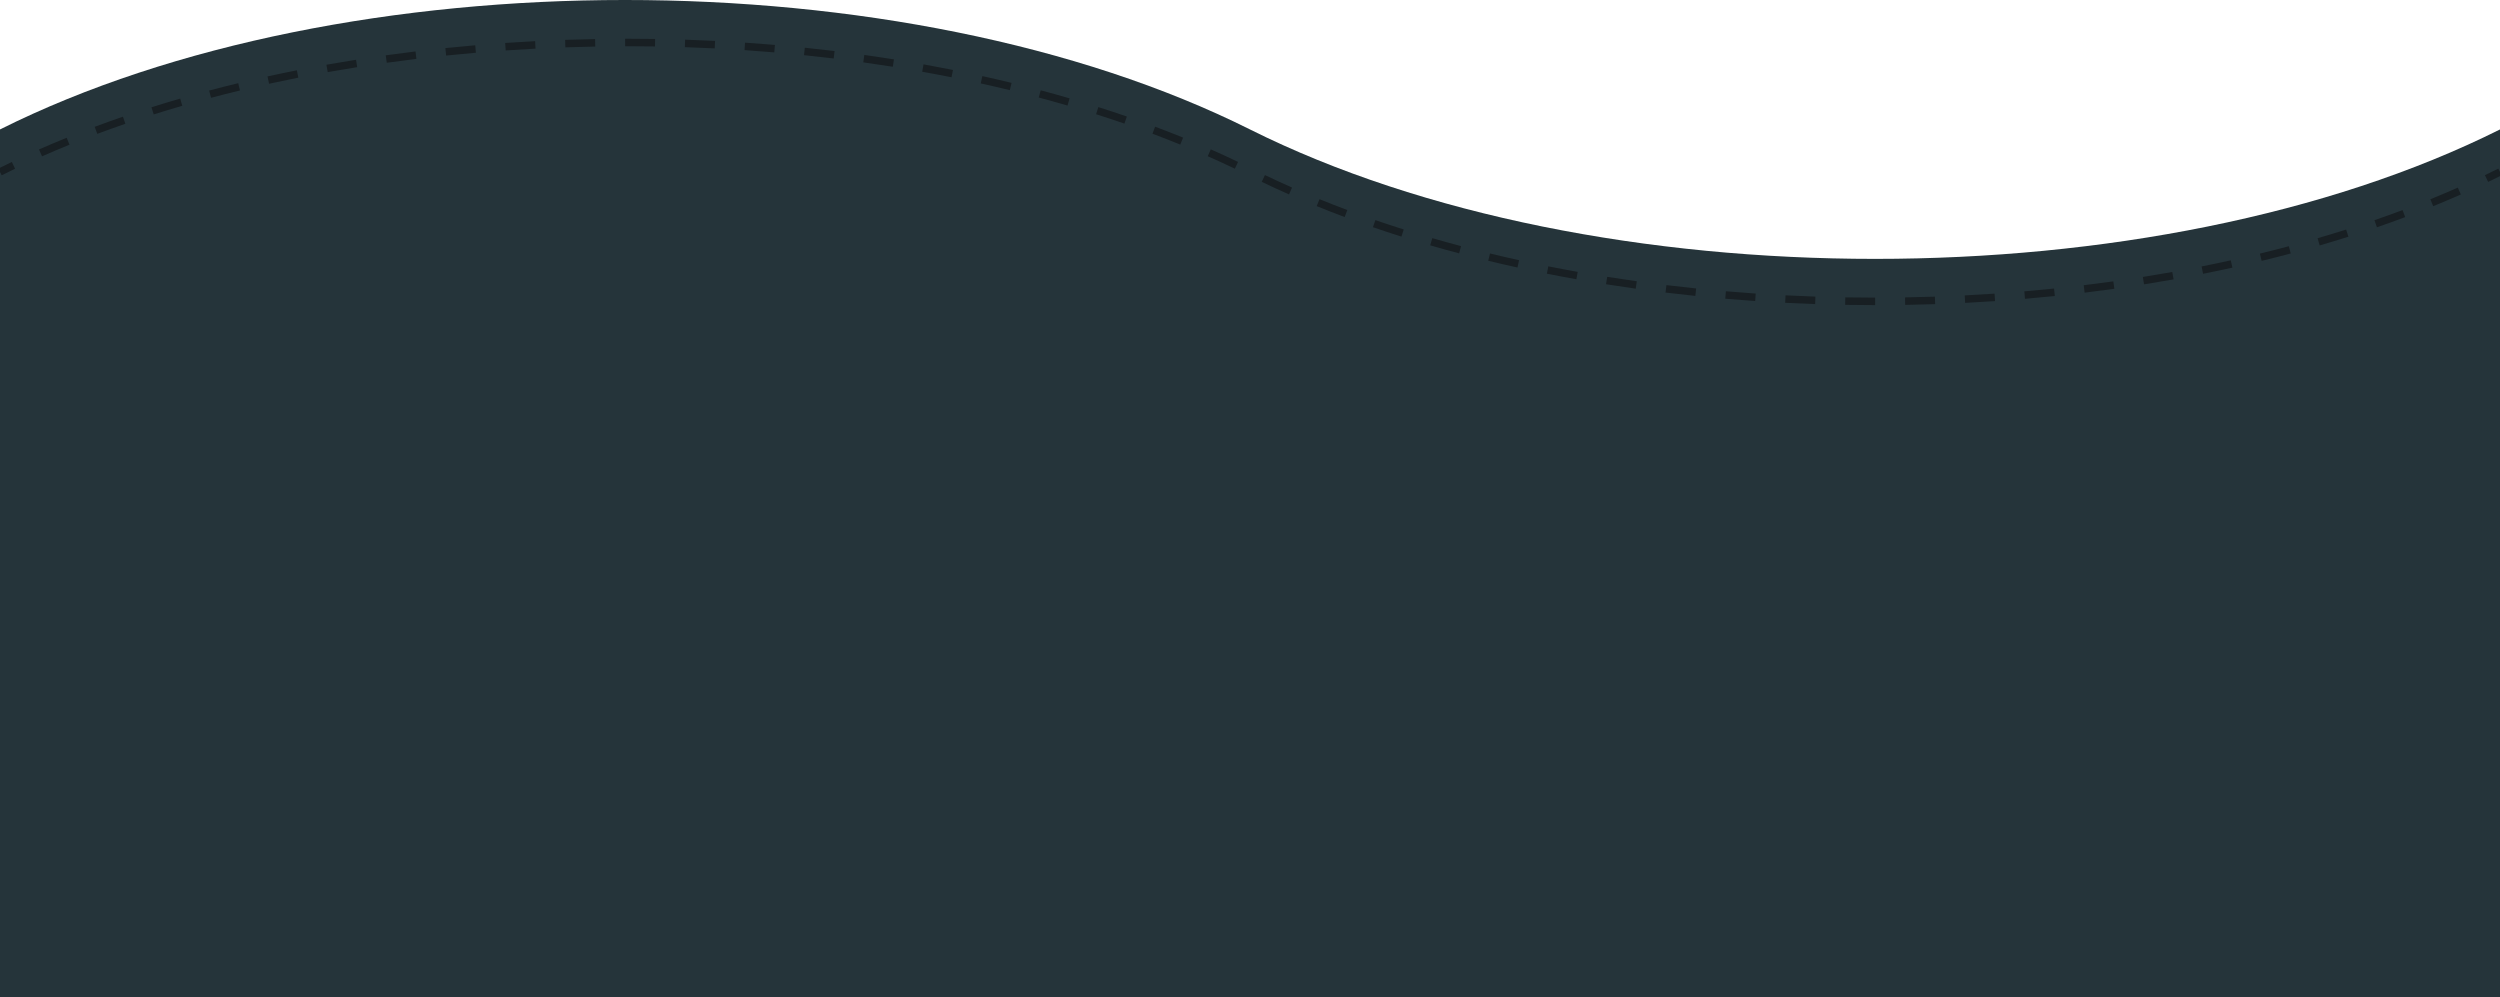 <?xml version="1.0" encoding="utf-8"?>
<!DOCTYPE svg PUBLIC "-//W3C//DTD SVG 1.1//EN" "http://www.w3.org/Graphics/SVG/1.1/DTD/svg11.dtd">
<svg version="1.1" xmlns="http://www.w3.org/2000/svg" xmlns:xlink="http://www.w3.org/1999/xlink" x="0px" y="0px"
	 width="1000px" height="398.81px" viewBox="0 0 1000 398.81" enable-background="new 0 0 1000 398.81" xml:space="preserve">
<path fill="#25343A" d="M1000,398.81V51.777c-138.071,69.036-361.929,69.036-500,0s-361.929-69.036-500,0V398.81H1000z"/>
<g>
	<g>
		<path fill="#181F23" d="M995.26,72.766l-1.297-2.705c1.803-0.865,3.592-1.74,5.366-2.627l1.342,2.684
			C998.881,71.011,997.078,71.894,995.26,72.766z"/>
	</g>
	<g>
		<path fill="#181F23" d="M750.062,122.051c-3.983-0.002-8.021-0.039-12.001-0.107l0.052-3c3.963,0.068,7.984,0.104,11.951,0.107
			L750.062,122.051z M762.062,121.956l-0.049-3c3.977-0.065,7.995-0.165,11.945-0.297l0.1,2.998
			C770.092,121.79,766.056,121.89,762.062,121.956z M726.061,121.636c-3.966-0.135-8.001-0.307-11.995-0.51l0.152-2.996
			c3.978,0.202,7.996,0.373,11.944,0.508L726.061,121.636z M786.047,121.154l-0.151-2.996c3.957-0.2,7.969-0.438,11.926-0.706
			l0.203,2.993C794.051,120.715,790.021,120.954,786.047,121.154z M702.078,120.412c-3.984-0.271-8.014-0.581-11.975-0.919
			l0.256-2.989c3.943,0.337,7.955,0.645,11.922,0.915L702.078,120.412z M809.988,119.531l-0.256-2.989
			c3.967-0.338,7.967-0.715,11.891-1.12l0.309,2.984C817.989,118.812,813.972,119.191,809.988,119.531z M678.146,118.365
			c-3.979-0.411-7.995-0.861-11.938-1.339l0.361-2.979c3.925,0.476,7.924,0.925,11.886,1.333L678.146,118.365z M833.853,117.069
			l-0.361-2.979c3.962-0.481,7.945-1.001,11.84-1.545l0.416,2.971C841.835,116.063,837.833,116.586,833.853,117.069z
			 M654.293,115.472c-3.953-0.552-7.952-1.149-11.886-1.773l0.471-2.963c3.915,0.621,7.896,1.215,11.831,1.765L654.293,115.472z
			 M857.609,113.744l-0.471-2.963c3.919-0.623,7.879-1.291,11.771-1.987l0.527,2.953
			C865.527,112.446,861.547,113.118,857.609,113.744z M630.555,111.701c-3.954-0.706-7.929-1.455-11.813-2.228l0.586-2.942
			c3.864,0.769,7.819,1.515,11.755,2.217L630.555,111.701z M881.224,109.521l-0.586-2.942c3.899-0.776,7.83-1.601,11.68-2.45
			l0.646,2.93C889.094,107.912,885.144,108.74,881.224,109.521z M606.99,107.012c-3.925-0.864-7.861-1.774-11.7-2.704l0.707-2.916
			c3.818,0.926,7.733,1.831,11.638,2.69L606.99,107.012z M904.661,104.35l-0.707-2.915c3.865-0.938,7.76-1.928,11.574-2.943
			l0.771,2.899C912.464,102.411,908.548,103.407,904.661,104.35z M583.651,101.352c-3.873-1.029-7.767-2.111-11.571-3.216
			l0.836-2.881c3.783,1.098,7.654,2.174,11.506,3.197L583.651,101.352z M927.87,98.171l-0.838-2.881
			c3.838-1.116,7.683-2.283,11.425-3.469l0.906,2.86C935.598,95.874,931.731,97.048,927.87,98.171z M560.585,94.65
			c-3.82-1.209-7.659-2.477-11.408-3.767l0.977-2.837c3.726,1.283,7.54,2.542,11.336,3.744L560.585,94.65z M950.77,90.911
			l-0.978-2.836c3.778-1.302,7.557-2.66,11.232-4.037l1.053,2.81C958.377,88.234,954.572,89.601,950.77,90.911z M537.87,86.822
			c-3.775-1.413-7.543-2.882-11.195-4.368l1.13-2.779c3.627,1.475,7.367,2.934,11.116,4.337L537.87,86.822z M973.273,82.479
			l-1.131-2.779c3.713-1.509,7.408-3.075,10.985-4.654l1.211,2.744C980.735,79.381,977.013,80.958,973.273,82.479z M515.607,77.765
			c-3.685-1.626-7.358-3.317-10.921-5.026l1.297-2.705c3.535,1.695,7.181,3.373,10.835,4.987L515.607,77.765z M493.931,67.473
			c-3.531-1.693-7.176-3.371-10.835-4.987l1.212-2.744c3.688,1.628,7.362,3.32,10.92,5.026L493.931,67.473z M16.813,62.53
			l-1.212-2.744c3.607-1.592,7.331-3.17,11.068-4.688l1.129,2.779C24.089,59.384,20.393,60.95,16.813,62.53z M472.11,57.829
			c-3.637-1.48-7.377-2.941-11.116-4.342l1.053-2.809c3.765,1.411,7.531,2.882,11.194,4.372L472.11,57.829z M38.917,53.542
			l-1.051-2.811c3.713-1.388,7.518-2.752,11.31-4.057l0.976,2.837C46.384,50.807,42.604,52.163,38.917,53.542z M449.763,49.446
			c-3.706-1.279-7.519-2.542-11.333-3.752l0.907-2.859c3.839,1.218,7.676,2.488,11.404,3.775L449.763,49.446z M61.488,45.772
			l-0.904-2.86c3.773-1.192,7.641-2.363,11.497-3.481l0.835,2.882C69.083,43.423,65.238,44.587,61.488,45.772z M427.006,42.22
			c-3.768-1.097-7.638-2.176-11.503-3.207l0.773-2.898c3.887,1.037,7.779,2.122,11.568,3.225L427.006,42.22z M84.422,39.121
			l-0.769-2.899c3.821-1.014,7.738-2.006,11.641-2.95L96,36.187C92.118,37.126,88.223,38.113,84.422,39.121z M403.93,36.065
			c-3.826-0.93-7.741-1.838-11.636-2.698l0.647-2.93c3.915,0.865,7.851,1.778,11.697,2.713L403.93,36.065z M107.639,33.502
			l-0.644-2.93c3.862-0.848,7.816-1.675,11.752-2.456l0.584,2.942C115.415,31.836,111.481,32.658,107.639,33.502z M380.604,30.912
			c-3.854-0.769-7.798-1.515-11.724-2.217l0.528-2.953c3.945,0.706,7.909,1.456,11.782,2.228L380.604,30.912z M131.084,28.847
			l-0.526-2.953c3.908-0.696,7.895-1.367,11.851-1.994l0.47,2.963C138.941,27.486,134.973,28.154,131.084,28.847z M357.114,26.707
			c-3.894-0.62-7.865-1.213-11.804-1.764l0.415-2.971c3.958,0.553,7.948,1.149,11.86,1.772L357.114,26.707z M154.707,25.1
			l-0.415-2.972c3.924-0.547,7.932-1.07,11.912-1.552l0.361,2.979C162.603,24.035,158.613,24.555,154.707,25.1z M333.473,23.398
			c-3.921-0.475-7.913-0.922-11.866-1.329l0.307-2.984c3.97,0.409,7.98,0.858,11.919,1.334L333.473,23.398z M178.45,22.222
			l-0.309-2.984c3.961-0.409,7.984-0.789,11.957-1.13l0.256,2.989C186.398,21.436,182.394,21.814,178.45,22.222z M309.717,20.955
			c-3.93-0.333-7.937-0.638-11.908-0.905l0.201-2.993c3.989,0.268,8.013,0.574,11.961,0.909L309.717,20.955z M202.275,20.176
			l-0.205-2.993c3.967-0.272,7.999-0.515,11.984-0.721l0.155,2.996C210.241,19.664,206.226,19.905,202.275,20.176z M285.885,19.353
			c-3.954-0.196-7.97-0.361-11.937-0.489l0.098-2.999c3.984,0.129,8.017,0.294,11.988,0.492L285.885,19.353z M226.152,18.941
			l-0.104-2.998c3.977-0.139,8.014-0.247,11.999-0.32l0.056,3C234.133,18.695,230.113,18.803,226.152,18.941z M262.003,18.58
			c-3.497-0.053-7.042-0.08-10.541-0.081l-1.409,0.001l-0.006-3l1.415-0.001c3.513,0,7.075,0.028,10.585,0.081L262.003,18.58z"/>
	</g>
	<g>
		<path fill="#181F23" d="M0.671,70.117l-1.342-2.684c1.789-0.895,3.593-1.778,5.41-2.649l1.298,2.705
			C4.234,68.353,2.445,69.229,0.671,70.117z"/>
	</g>
</g>
</svg>
